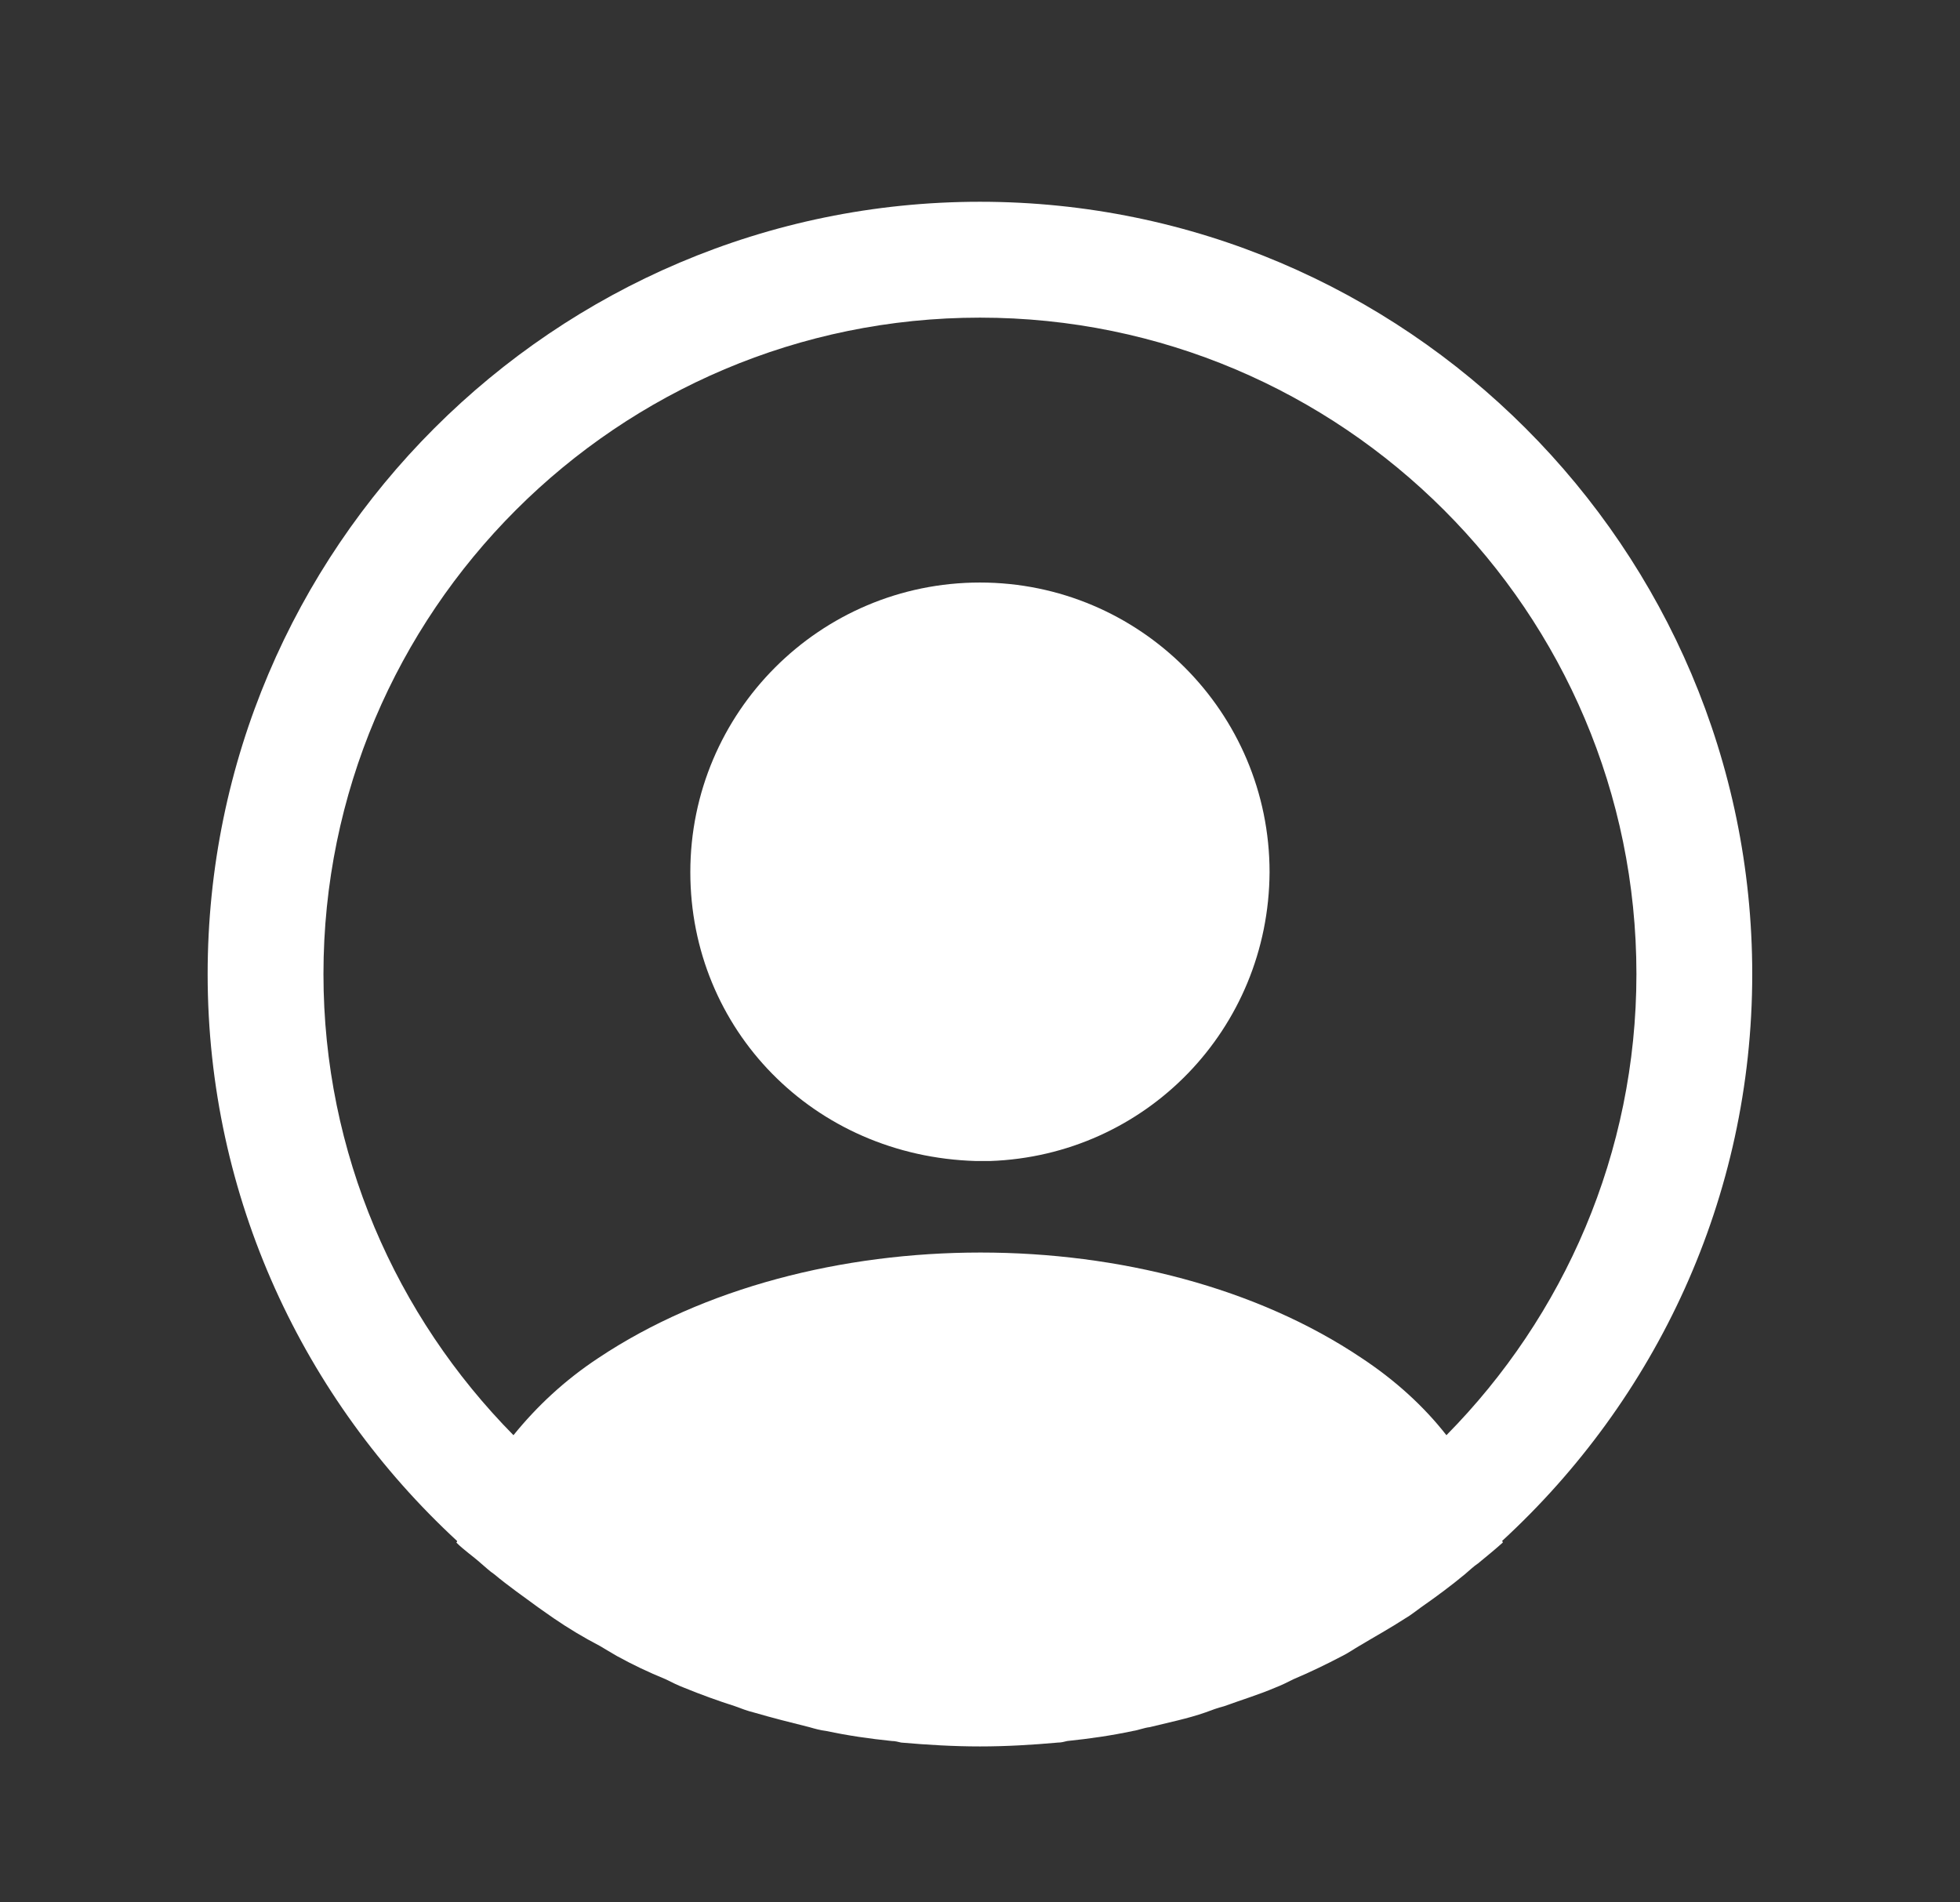 <svg width="34" height="33" viewBox="0 0 34 33" fill="none" xmlns="http://www.w3.org/2000/svg">
<rect x="0" y="0" width="34" height="33" fill="#333333" stroke="none"/>
<path d="M30.396 16.897C30.396 9.515 24.381 3.5 16.999 3.5C9.617 3.5 3.602 9.515 3.602 16.897C3.602 20.783 5.276 24.279 7.929 26.731C7.929 26.745 7.929 26.745 7.916 26.758C8.05 26.892 8.21 26.999 8.344 27.12C8.425 27.187 8.492 27.254 8.572 27.307C8.813 27.508 9.081 27.696 9.336 27.883C9.429 27.95 9.51 28.004 9.604 28.071C9.858 28.245 10.126 28.406 10.408 28.553C10.501 28.607 10.608 28.674 10.702 28.727C10.97 28.875 11.252 29.009 11.546 29.129C11.653 29.183 11.761 29.236 11.868 29.277C12.162 29.397 12.457 29.504 12.752 29.598C12.859 29.638 12.966 29.679 13.073 29.705C13.395 29.799 13.717 29.88 14.038 29.96C14.132 29.987 14.226 30.014 14.333 30.027C14.708 30.107 15.083 30.161 15.472 30.201C15.525 30.201 15.579 30.215 15.633 30.228C16.088 30.268 16.544 30.295 16.999 30.295C17.454 30.295 17.91 30.268 18.352 30.228C18.406 30.228 18.459 30.215 18.513 30.201C18.901 30.161 19.277 30.107 19.652 30.027C19.745 30.014 19.839 29.973 19.946 29.96C20.268 29.88 20.603 29.813 20.911 29.705C21.018 29.665 21.125 29.625 21.233 29.598C21.527 29.491 21.835 29.397 22.117 29.277C22.224 29.236 22.331 29.183 22.438 29.129C22.72 29.009 23.001 28.875 23.282 28.727C23.39 28.674 23.483 28.607 23.577 28.553C23.845 28.392 24.113 28.245 24.381 28.071C24.475 28.017 24.555 27.95 24.649 27.883C24.917 27.696 25.171 27.508 25.413 27.307C25.493 27.24 25.56 27.173 25.64 27.12C25.788 26.999 25.935 26.878 26.069 26.758C26.069 26.745 26.069 26.745 26.056 26.731C28.722 24.279 30.396 20.783 30.396 16.897ZM23.617 23.556C19.987 21.118 14.038 21.118 10.381 23.556C9.791 23.945 9.309 24.4 8.907 24.896C6.871 22.832 5.611 20.006 5.611 16.897C5.611 10.614 10.716 5.51 16.999 5.51C23.282 5.51 28.387 10.614 28.387 16.897C28.387 20.006 27.128 22.832 25.091 24.896C24.703 24.4 24.207 23.945 23.617 23.556Z" fill="white"/>
<path d="M16.999 10.105C14.225 10.105 11.975 12.356 11.975 15.129C11.975 17.849 14.105 20.059 16.932 20.14C16.972 20.14 17.025 20.14 17.052 20.14C17.079 20.14 17.119 20.14 17.146 20.14C17.159 20.14 17.173 20.14 17.173 20.14C19.879 20.046 22.009 17.849 22.023 15.129C22.023 12.356 19.772 10.105 16.999 10.105Z" fill="white"/>
</svg>
